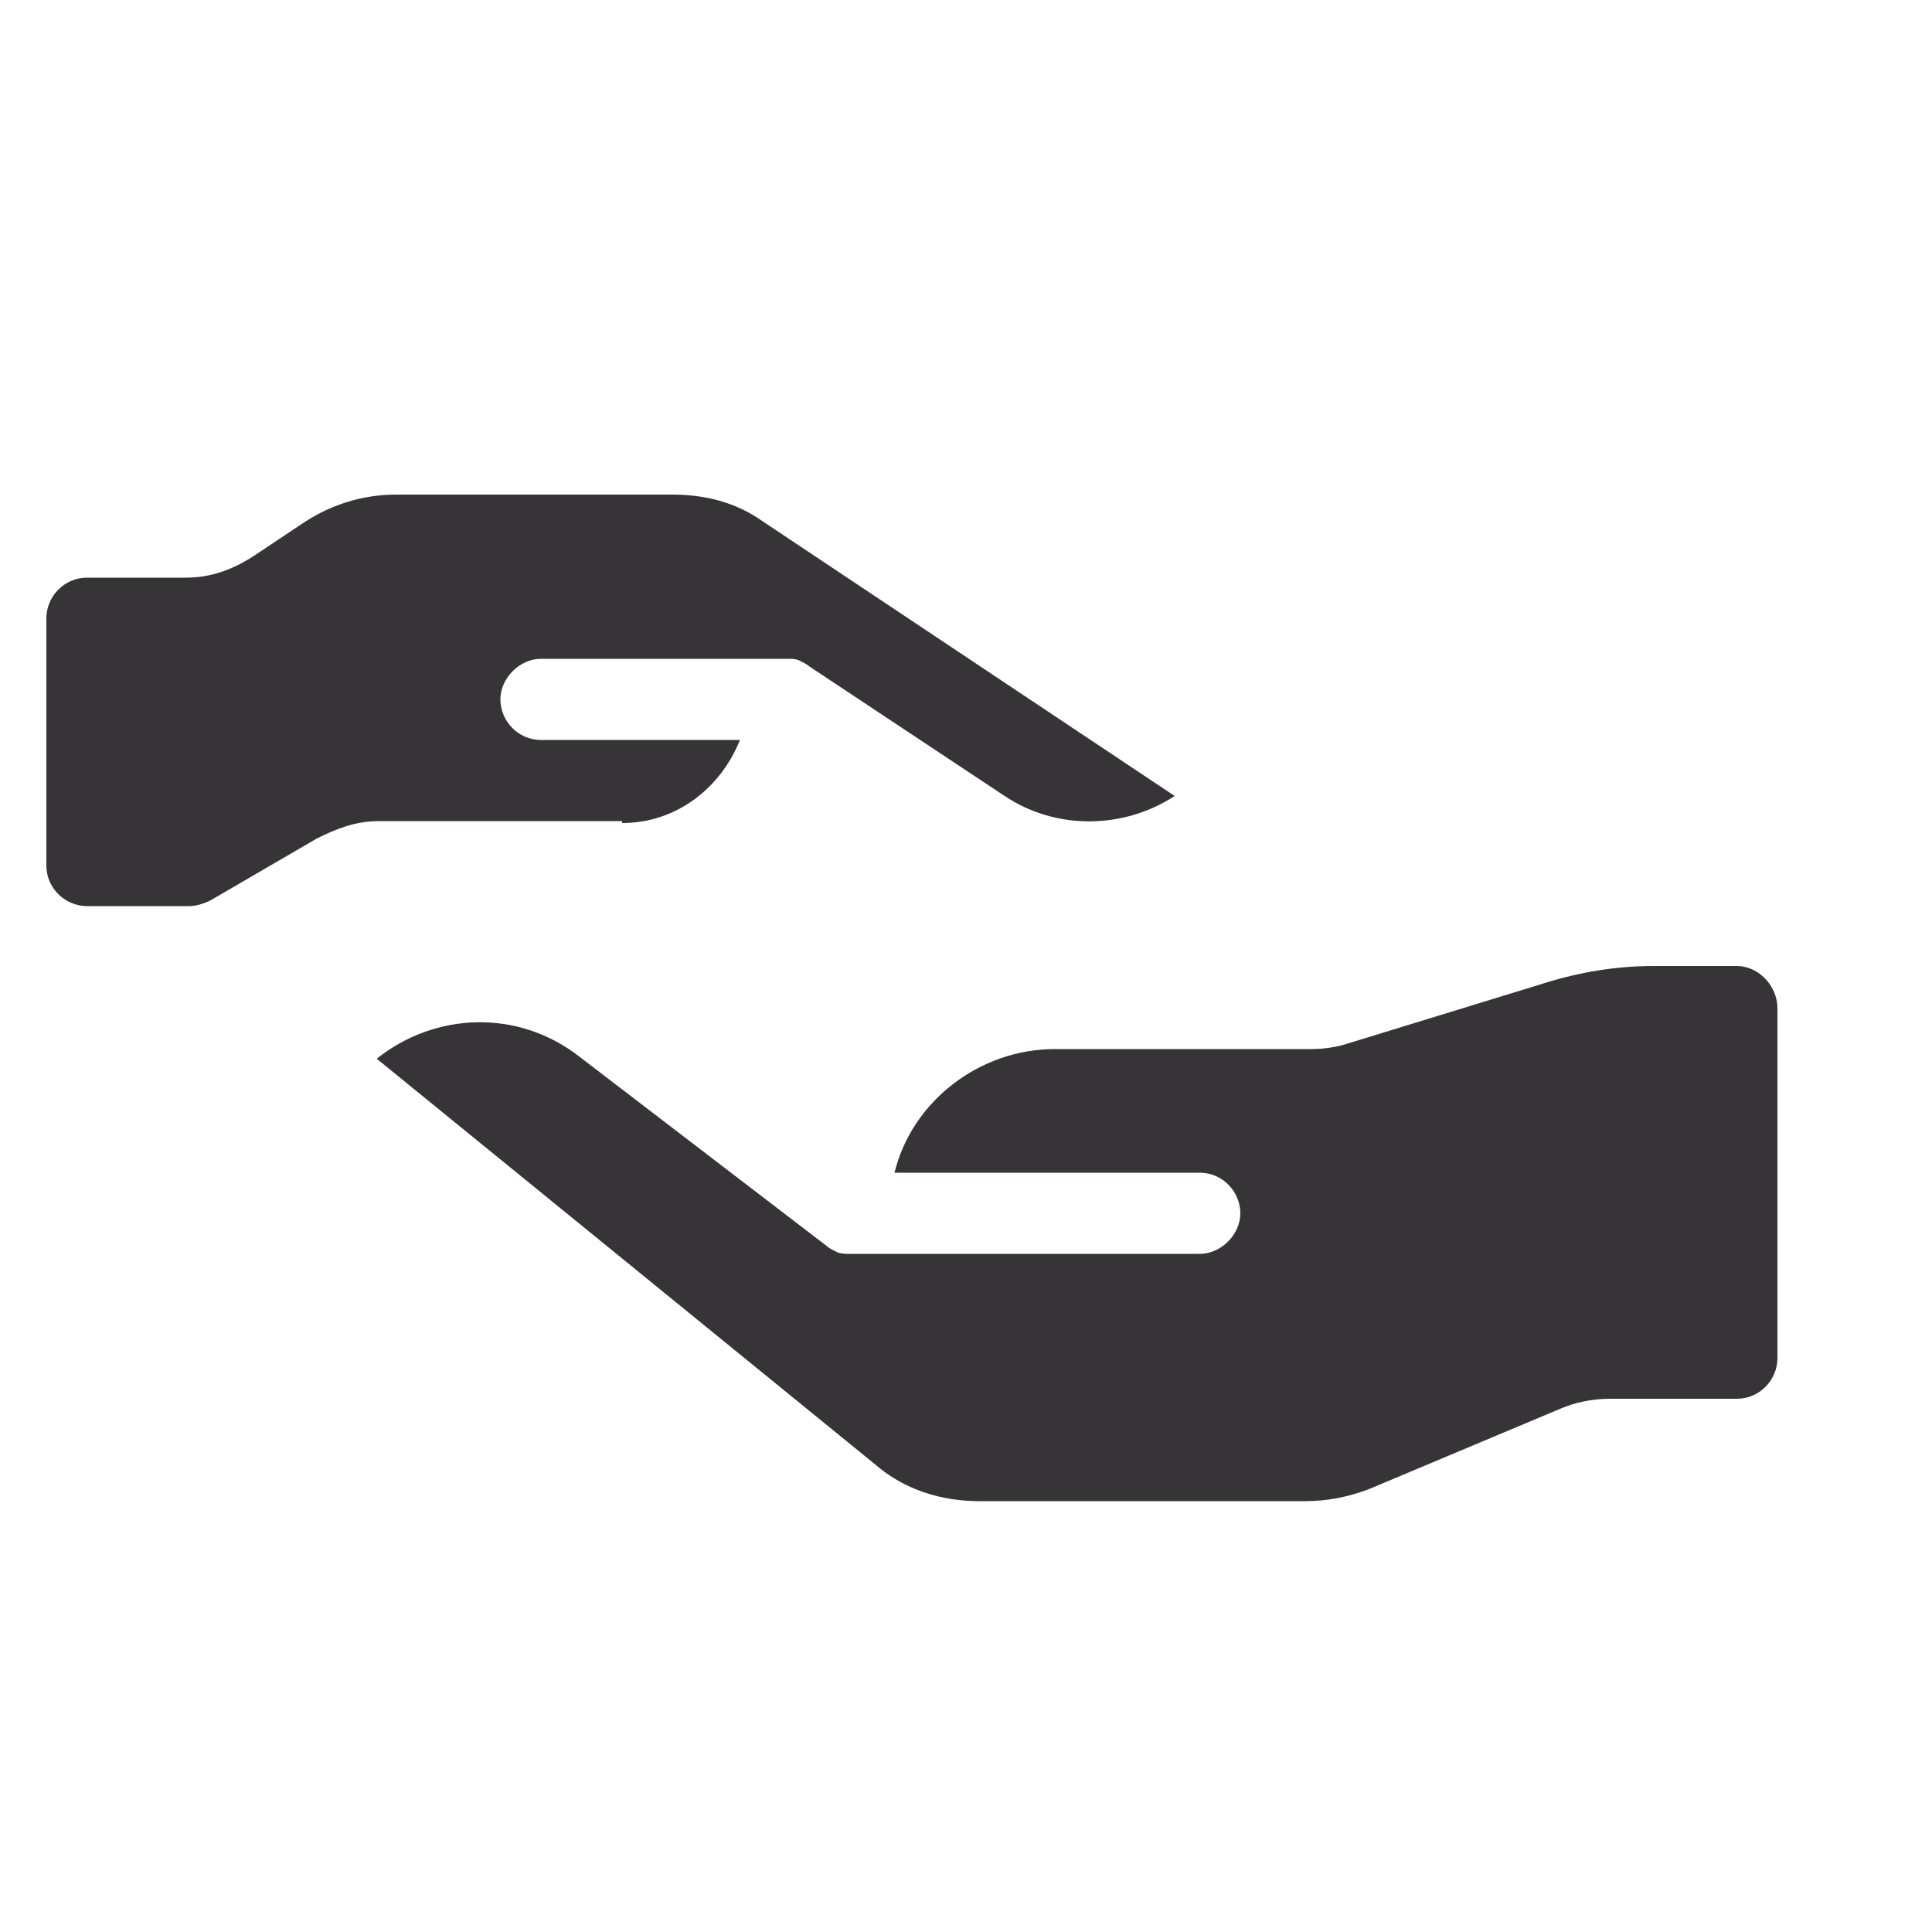 <?xml version="1.0" encoding="utf-8"?>
<!-- Generator: Adobe Illustrator 25.4.1, SVG Export Plug-In . SVG Version: 6.00 Build 0)  -->
<svg version="1.1" id="Layer_1" xmlns="http://www.w3.org/2000/svg" xmlns:xlink="http://www.w3.org/1999/xlink" x="0px" y="0px"
	 viewBox="0 0 100 100" style="enable-background:new 0 0 100 100;" xml:space="preserve">
<style type="text/css">
	.st0{fill:#363436;}
</style>
<g>
	<path class="st0" d="M89.9,50h-4.3c-1.9,0-3.8,0.3-5.7,0.9L69.8,54c-0.6,0.2-1.3,0.3-1.9,0.3H54.6c-3.9,0-7.4,2.7-8.3,6.4h15.8
		c1.2,0,2.1,1,2.1,2.1s-1,2.1-2.1,2.1H44c-0.2,0-0.5,0-0.7-0.1l0,0c-0.2-0.1-0.4-0.2-0.5-0.3l-12.8-9.8c-3.2-2.5-7.5-2.3-10.5,0.1
		l25.8,21c1.5,1.3,3.4,1.9,5.4,1.9h16.8c1.2,0,2.2-0.2,3.3-0.6l10-4.2c0.7-0.3,1.6-0.5,2.5-0.5h6.6c1.2,0,2.1-1,2.1-2.1V52.2
		C92,51,91,50,89.9,50z"/>
	<path class="st0" d="M32.2,42.6c2.8,0,5.1-1.8,6.1-4.3H28c-1.2,0-2.1-1-2.1-2.1s1-2.1,2.1-2.1h12.8c0.2,0,0.4,0,0.6,0.1
		c0.2,0.1,0.4,0.2,0.5,0.3l10.1,6.7c2.7,1.8,6.2,1.7,8.8,0L39.5,27c-1.4-1-3-1.4-4.7-1.4H20.5c-1.7,0-3.3,0.5-4.7,1.4l-2.7,1.8
		c-1.1,0.7-2.2,1.1-3.5,1.1H4.5c-1.2,0-2.1,1-2.1,2.1v12.8c0,1.2,1,2.1,2.1,2.1h5.3c0.3,0,0.7-0.1,1.1-0.3l5.5-3.2
		c1-0.5,2-0.9,3.2-0.9H32.2z"/>
</g>
</svg>
